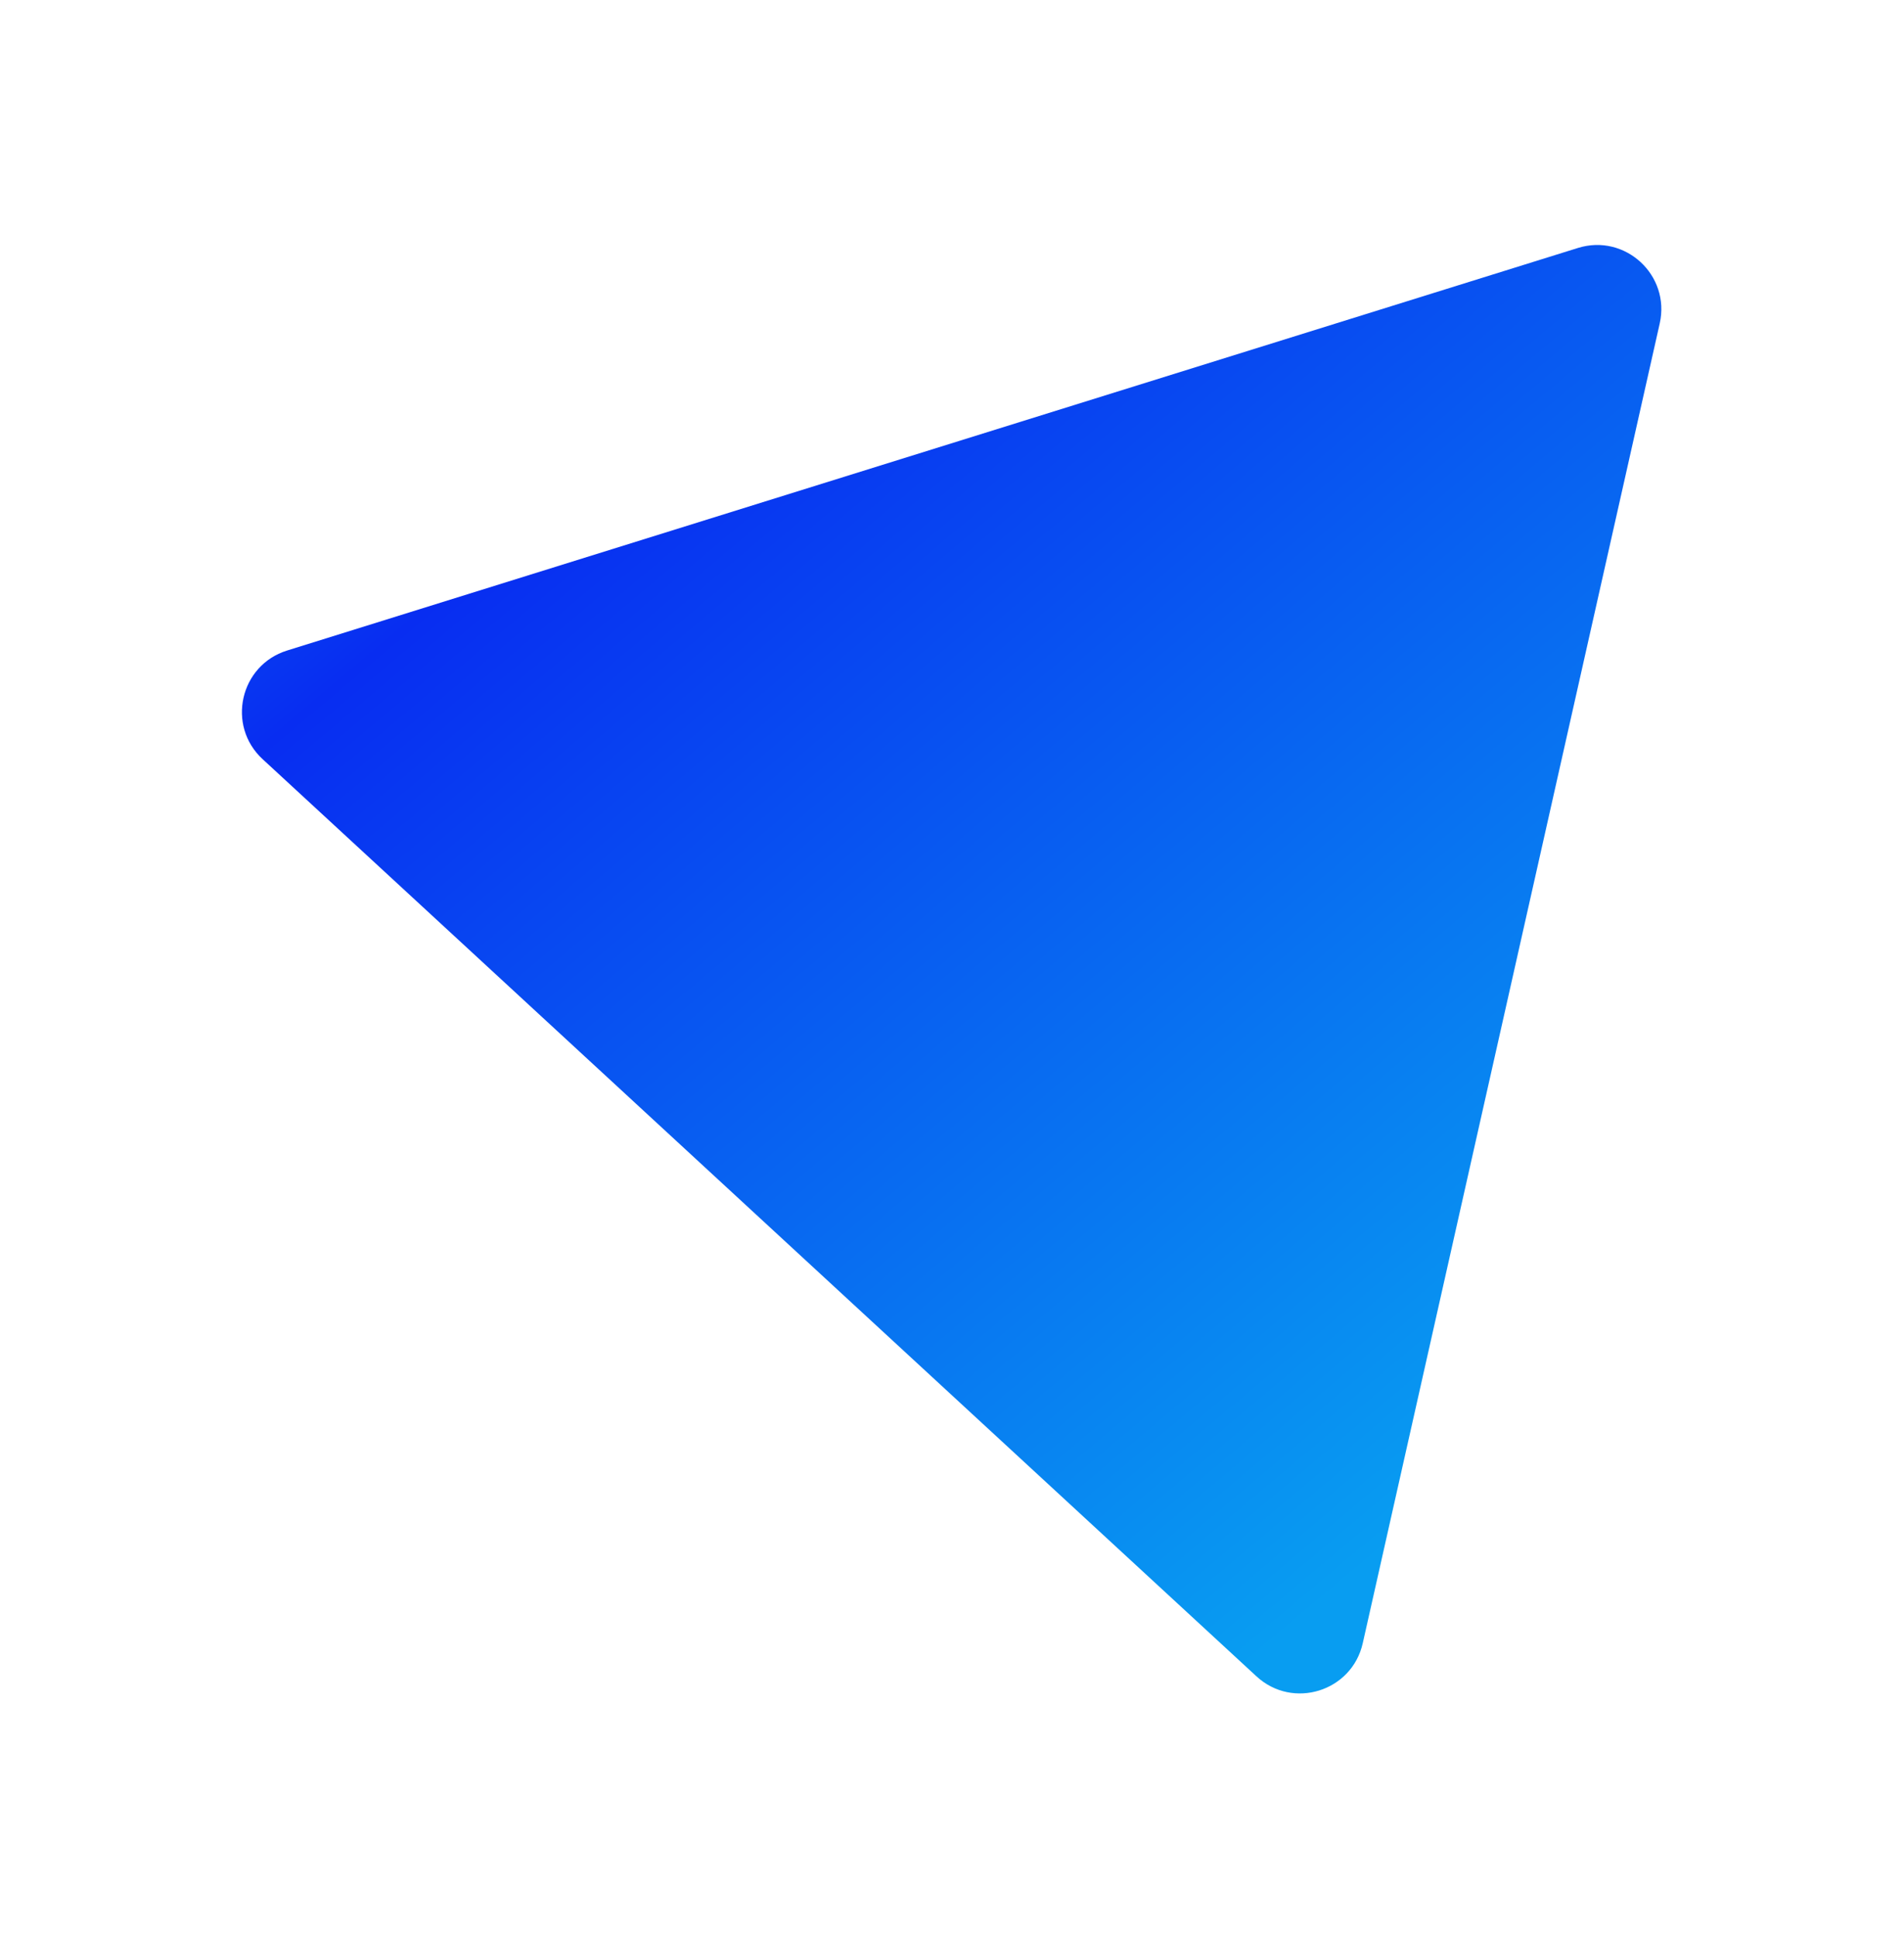 <svg width="474" height="482" viewBox="0 0 474 482" fill="none" xmlns="http://www.w3.org/2000/svg">
<g filter="url(#filter0_f_166_3345)">
<path d="M392.816 61.701C404.575 58.035 415.892 68.474 413.187 80.49L339.258 408.864C336.552 420.88 321.854 425.461 312.8 417.11L65.385 188.899C56.331 180.548 59.713 165.528 71.472 161.863L392.816 61.701Z" fill="url(#paint0_linear_166_3345)"/>
</g>
<defs>
<filter id="filter0_f_166_3345" x="0.227" y="0.956" width="473.367" height="480.406" filterUnits="userSpaceOnUse" color-interpolation-filters="sRGB">
<feFlood flood-opacity="0" result="BackgroundImageFix"/>
<feBlend mode="normal" in="SourceGraphic" in2="BackgroundImageFix" result="shape"/>
<feGaussianBlur stdDeviation="30" result="effect1_foregroundBlur_166_3345"/>
</filter>
<linearGradient id="paint0_linear_166_3345" x1="683.851" y1="100.433" x2="339.345" y2="-308.915" gradientUnits="userSpaceOnUse">
<stop stop-color="#089DF1"/>
<stop offset="0.622" stop-color="#082DF1"/>
<stop offset="1" stop-color="#08ABF1"/>
</linearGradient>
</defs>
</svg>
